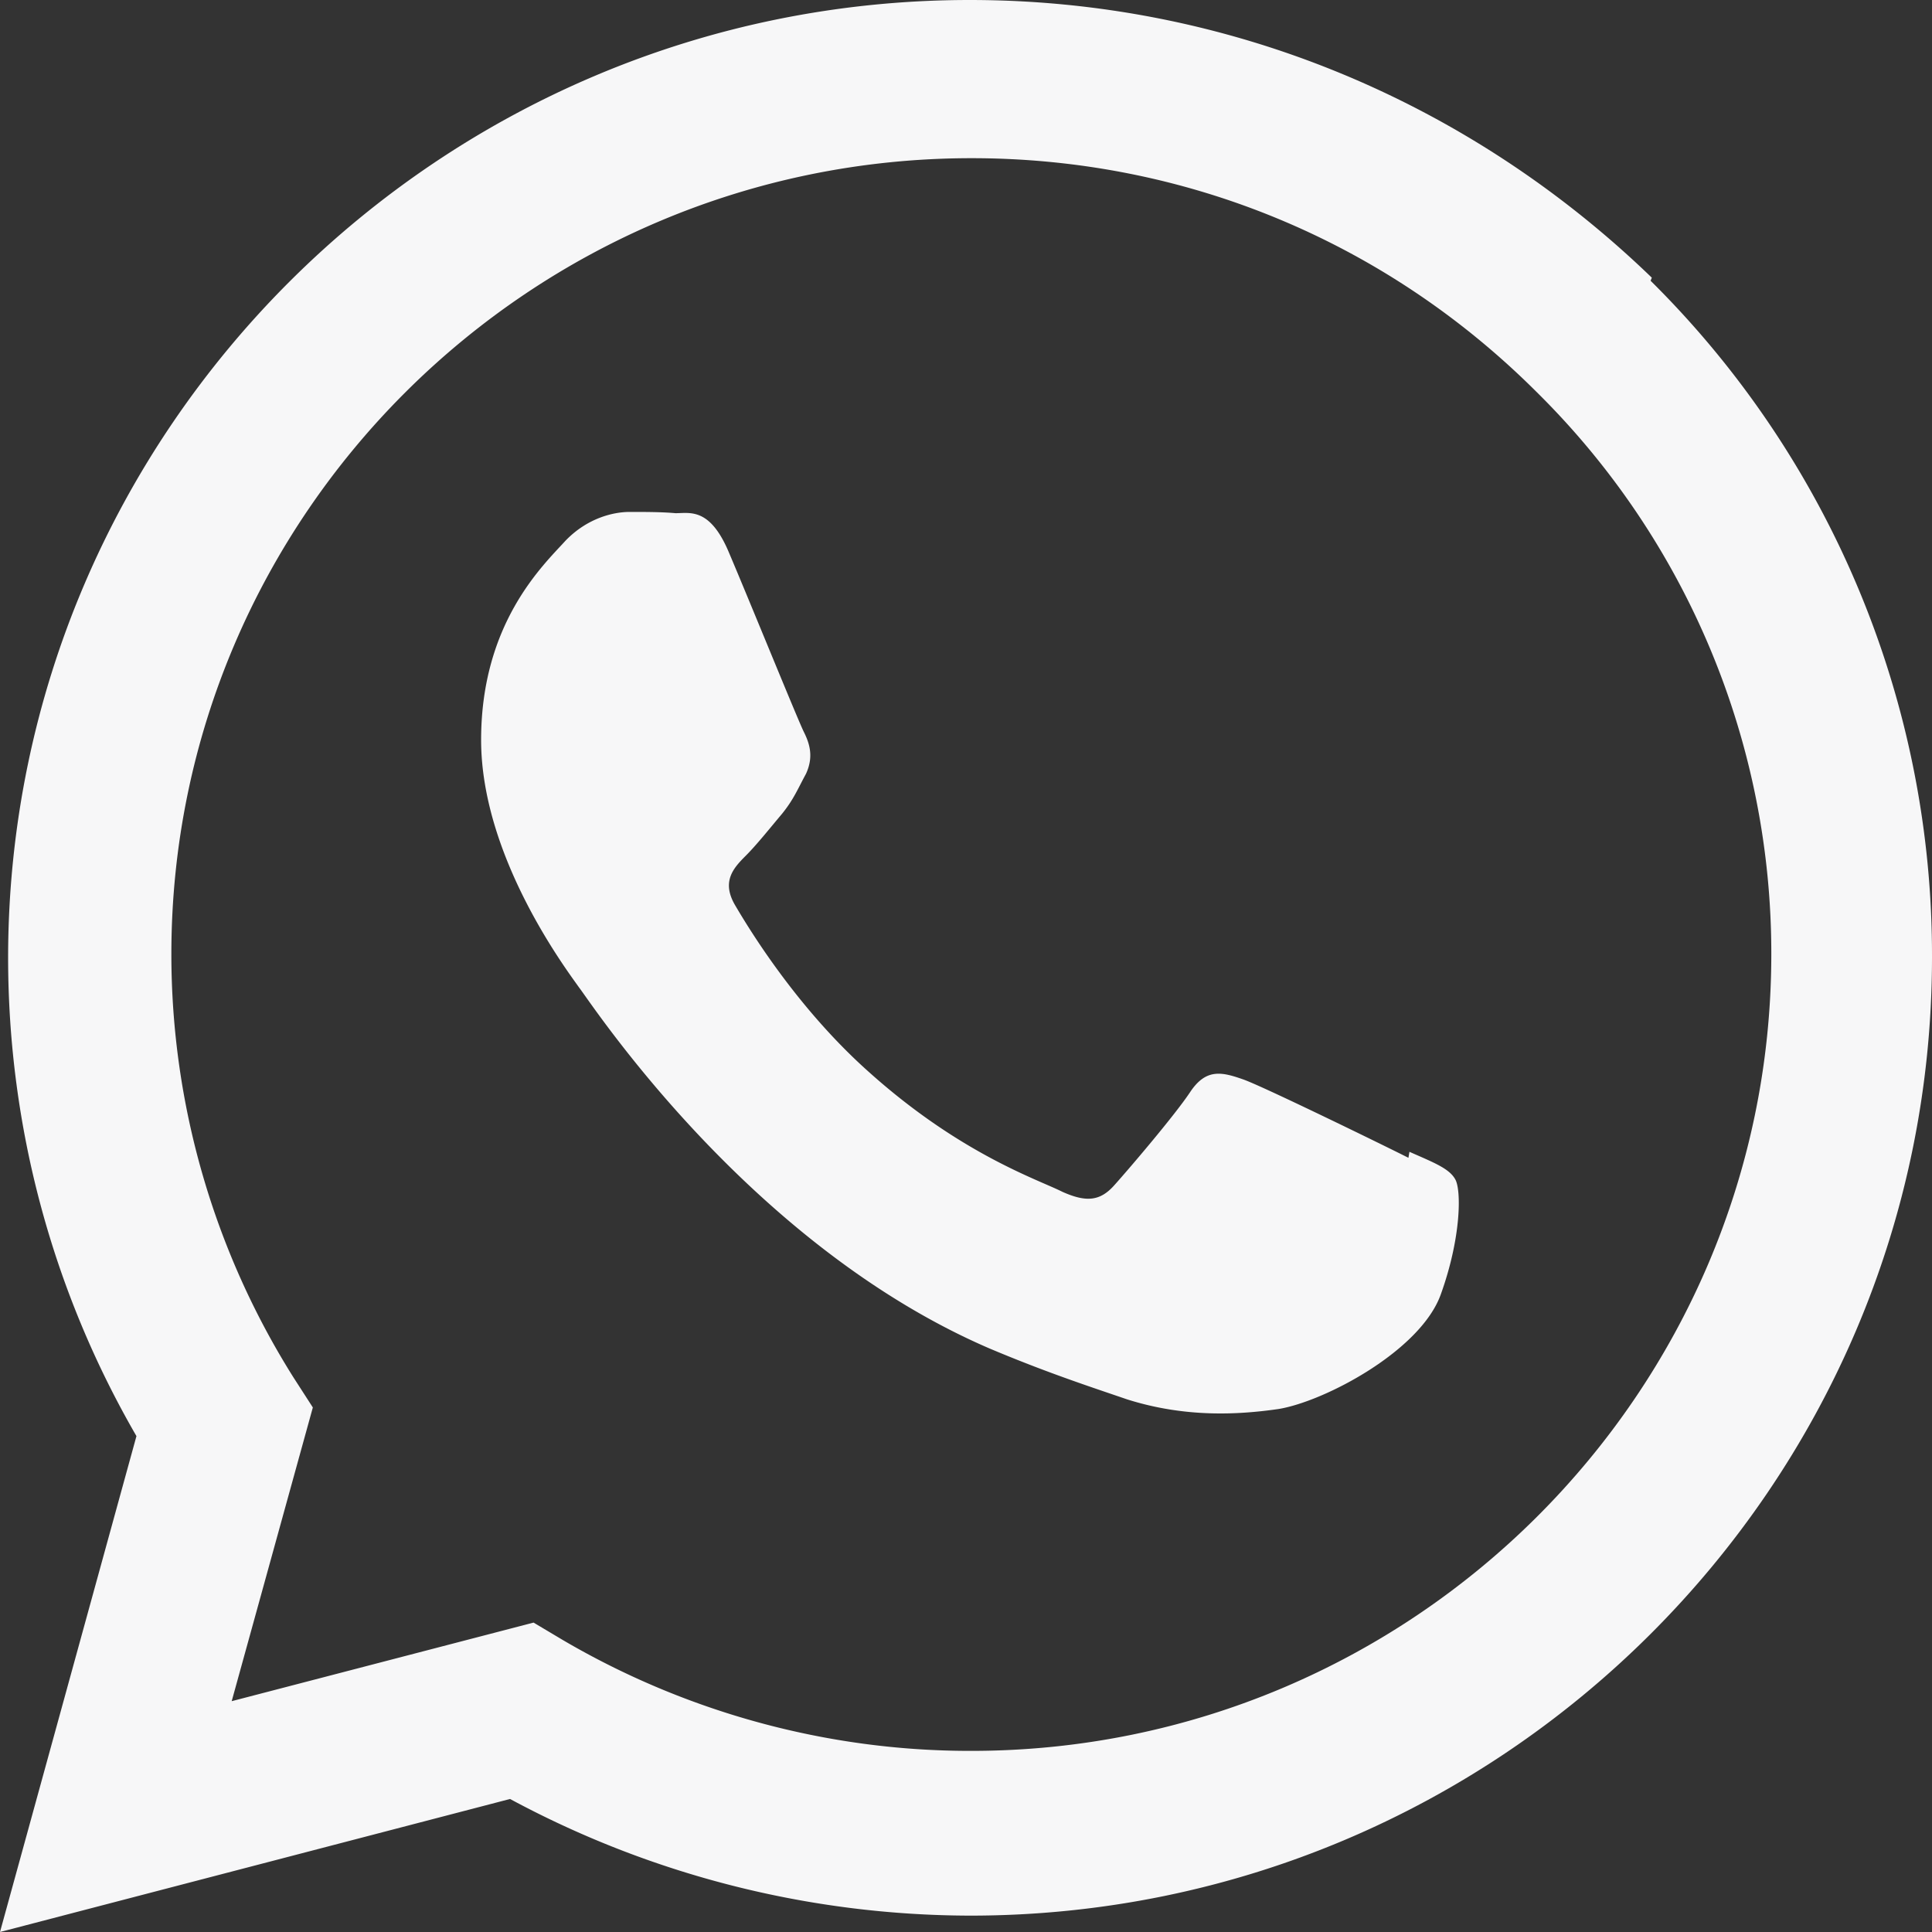 <svg width="40" height="40" fill="none" xmlns="http://www.w3.org/2000/svg"><rect width="100%" height="100%" fill="#333333" stroke="none"/><path d="M29.16 23.971c-.501-.253-2.942-1.445-3.399-1.615-.456-.162-.787-.247-1.12.254-.325.489-1.282 1.608-1.575 1.934-.292.326-.58.351-1.073.13-.502-.254-2.103-.775-4.004-2.48-1.485-1.322-2.474-2.949-2.768-3.45-.292-.495-.032-.775.215-1.023.228-.227.502-.572.755-.872.242-.3.319-.502.495-.826.163-.352.079-.625-.045-.873-.123-.248-1.12-2.701-1.536-3.679-.398-.97-.814-.846-1.12-.846-.286-.026-.619-.026-.95-.026-.331 0-.873.123-1.329.598-.456.502-1.745 1.7-1.745 4.122 0 2.428 1.784 4.778 2.031 5.13.254.325 3.51 5.325 8.503 7.473 1.191.502 2.116.802 2.839 1.05 1.191.377 2.279.324 3.137.2.95-.156 2.943-1.204 3.36-2.376.424-1.178.424-2.155.3-2.376-.123-.228-.448-.351-.95-.573l-.021.124zM20.104 36.25h-.026c-2.957 0-5.88-.801-8.432-2.299l-.599-.357-6.25 1.627 1.68-6.081-.403-.625a16.458 16.458 0 01-2.526-8.762c0-9.075 7.428-16.478 16.568-16.478 4.428 0 8.582 1.725 11.707 4.85a16.322 16.322 0 014.85 11.654C36.66 28.848 29.236 36.25 20.11 36.25h-.006zM34.199 5.749C30.396 2.076 25.396 0 20.078 0 9.107 0 .175 8.894.168 19.824c0 3.49.912 6.895 2.657 9.909L0 40l10.56-2.754a20.163 20.163 0 009.519 2.415h.006c10.976 0 19.909-8.894 19.915-19.831a19.641 19.641 0 00-5.826-14.017l.025-.064z" fill="#F7F7F8"/></svg>